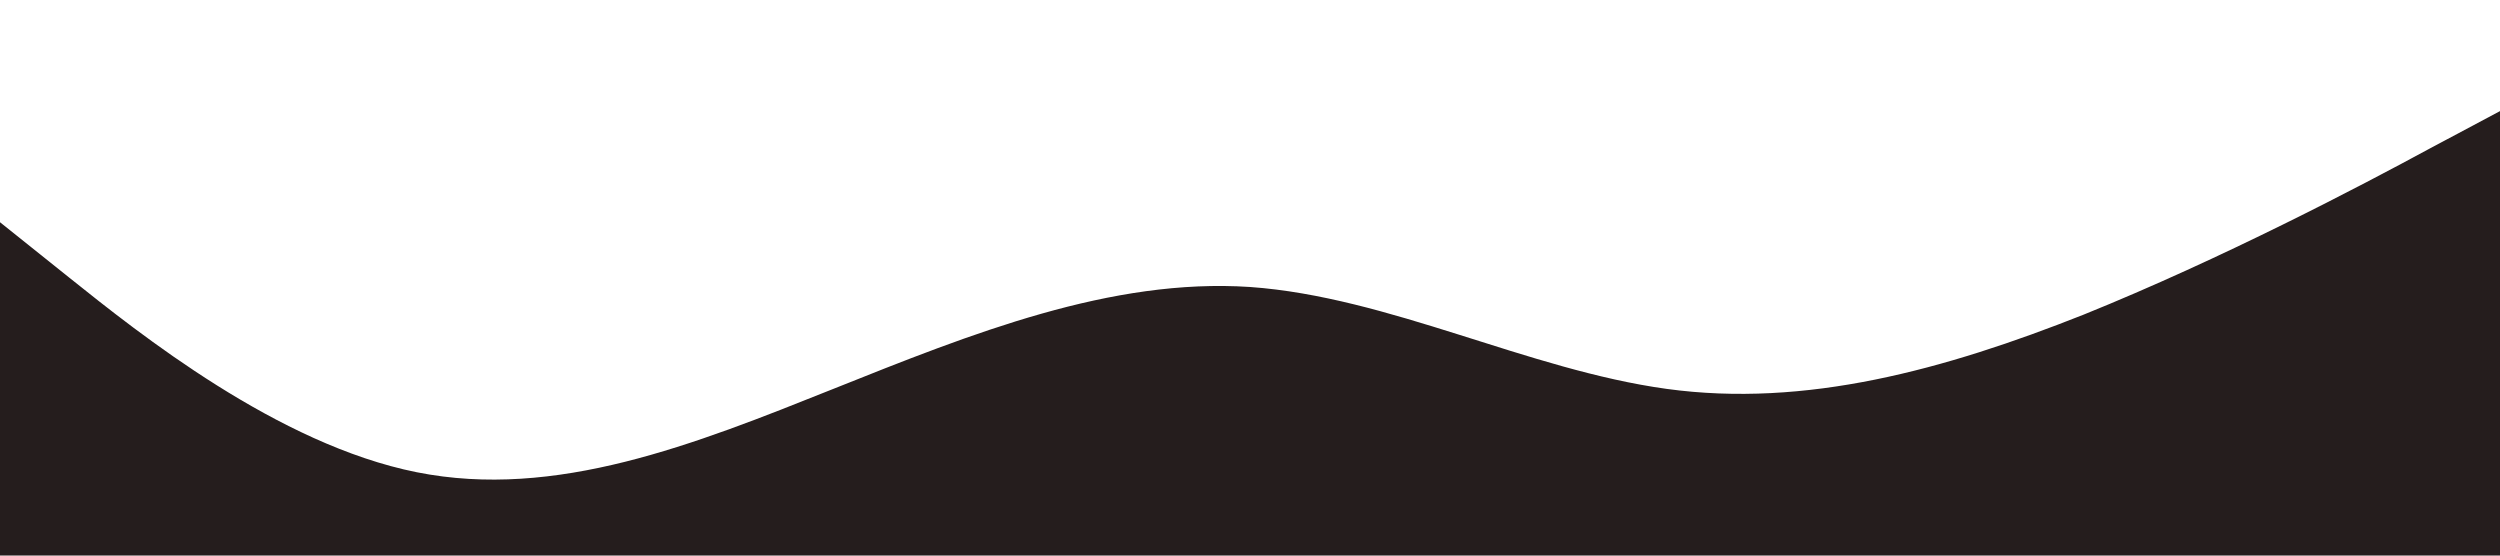 <svg xmlns="http://www.w3.org/2000/svg" viewBox="0 0 1440 320">
  <path fill="#251d1d" fill-opacity="1" d="M0,128L40,160C80,192,160,256,240,272C320,288,400,256,480,224C560,192,640,160,720,165.3C800,171,880,213,960,224C1040,235,1120,213,1200,181.3C1280,149,1360,107,1400,85.3L1440,64L1440,320L1400,320C1360,320,1280,320,1200,320C1120,320,1040,320,960,320C880,320,800,320,720,320C640,320,560,320,480,320C400,320,320,320,240,320C160,320,80,320,40,320L0,320Z"></path>
</svg>